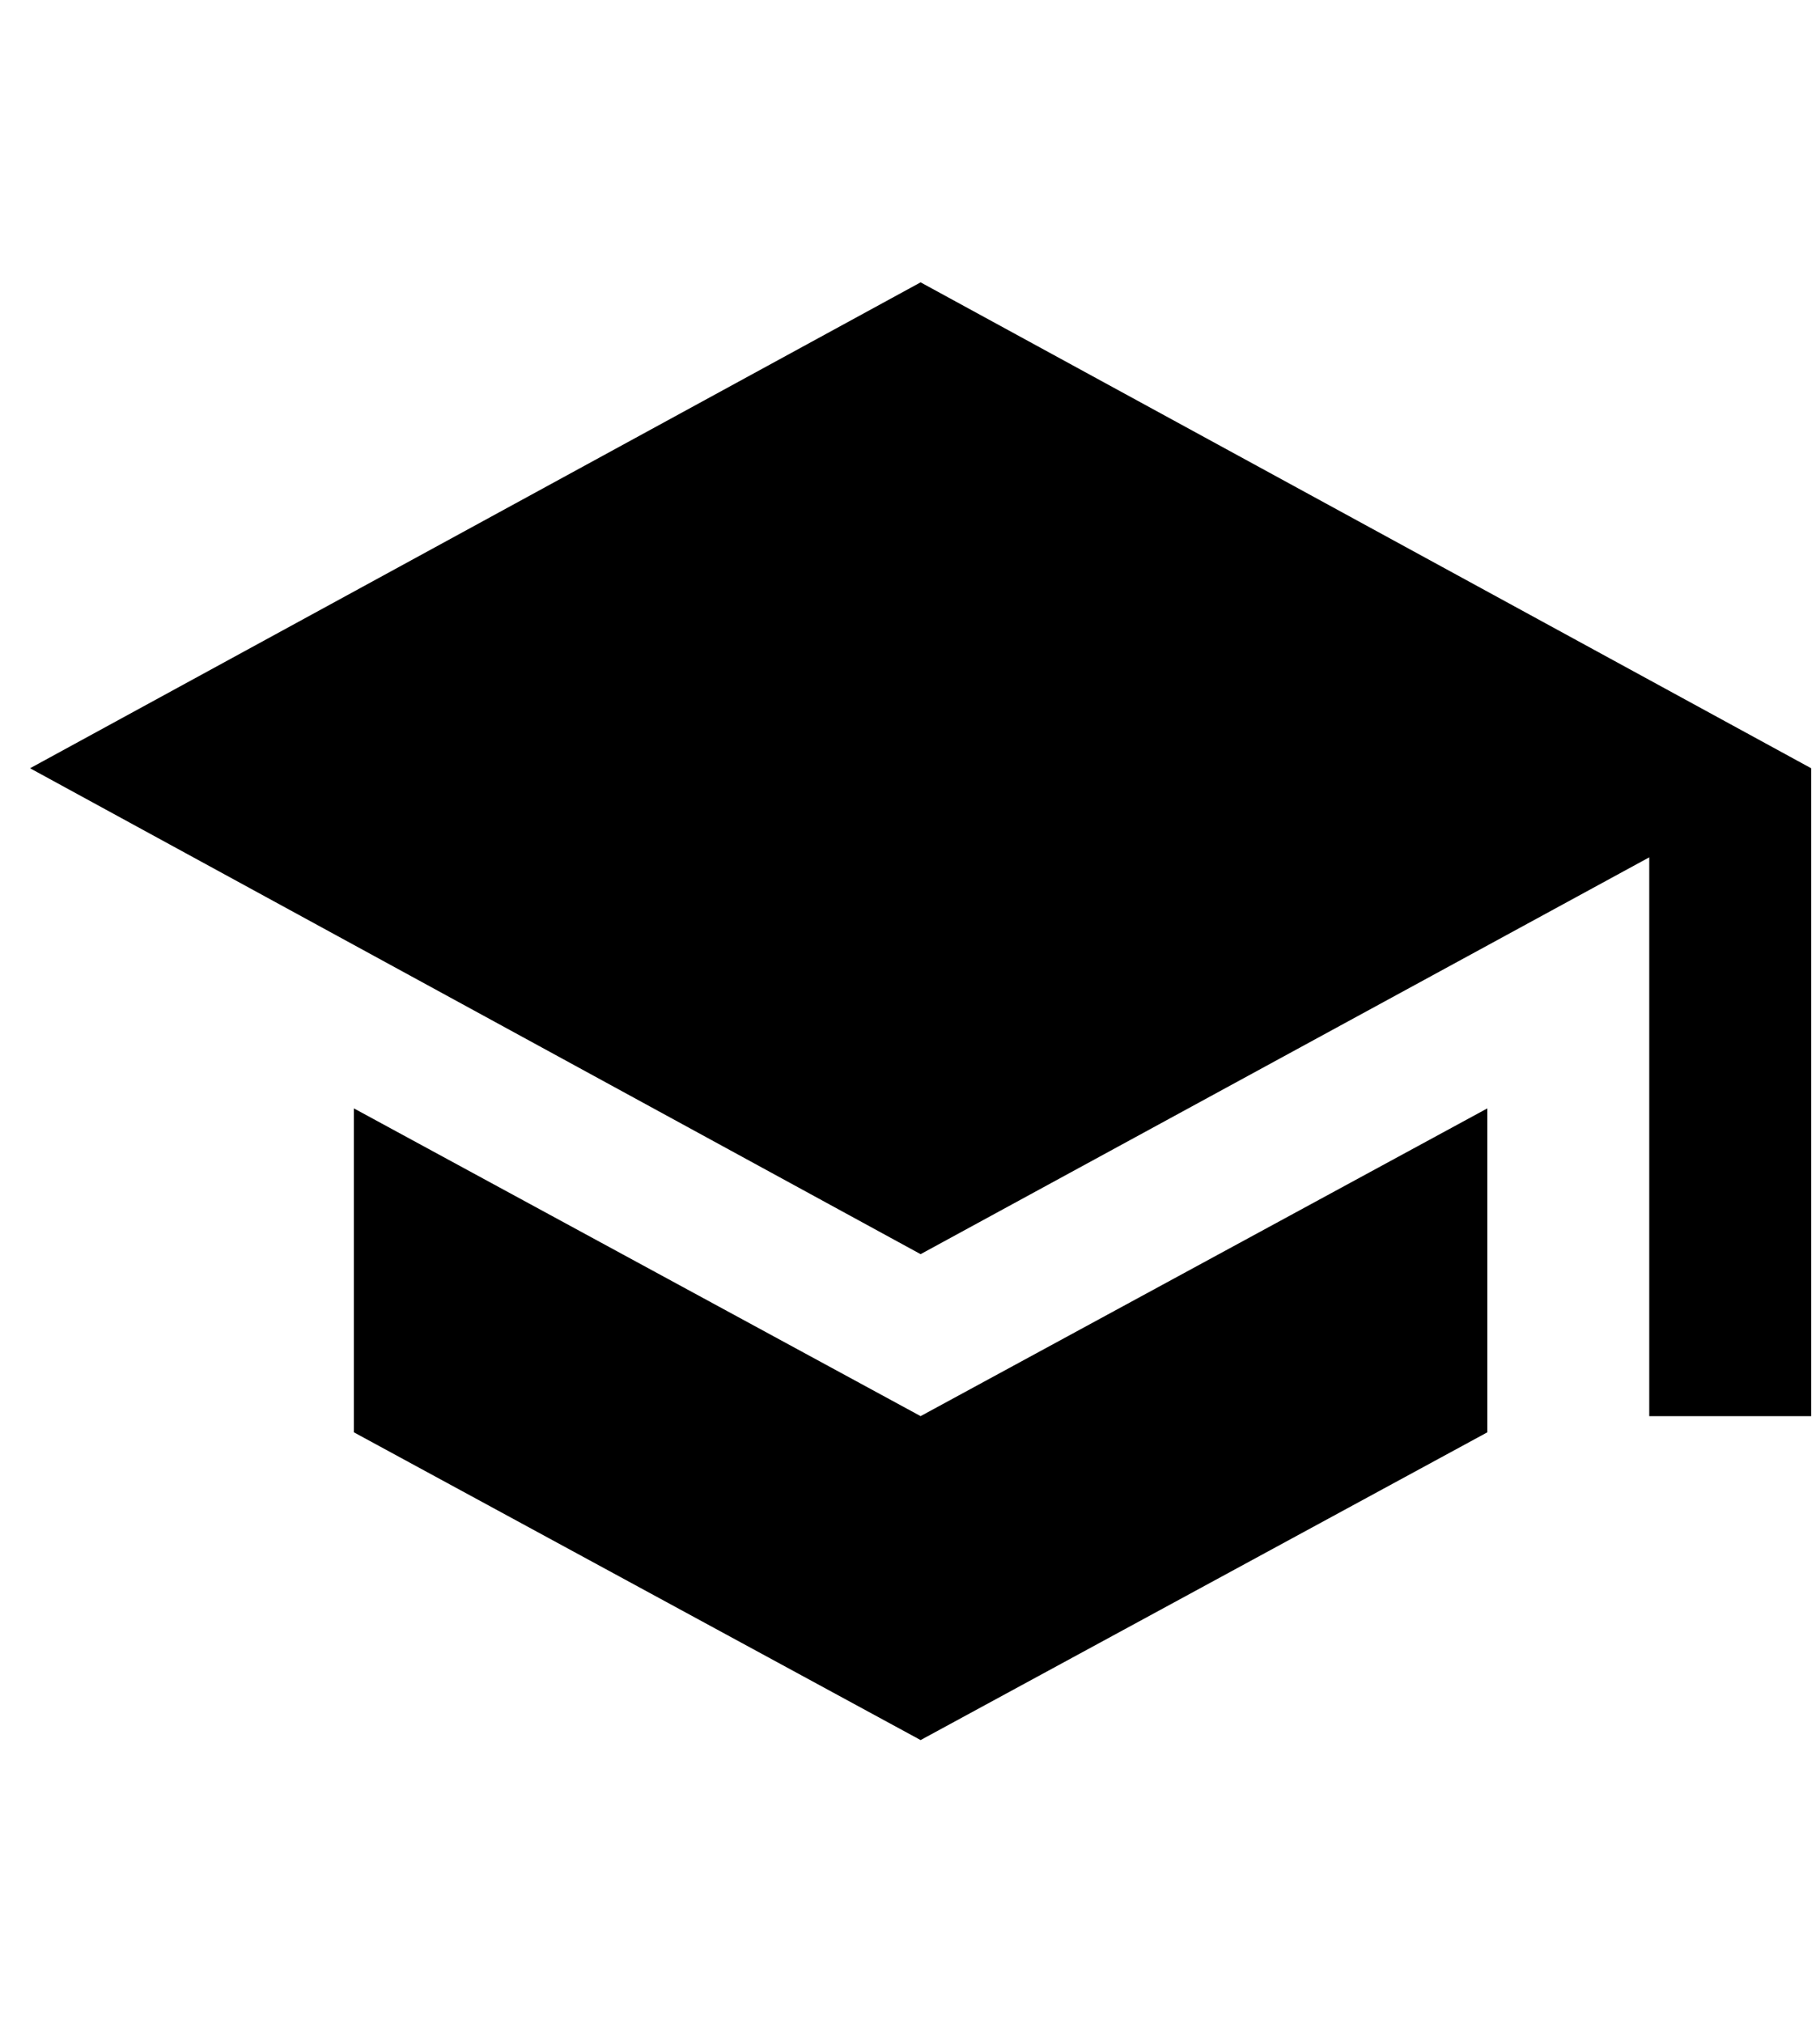 <?xml version="1.0" encoding="UTF-8" standalone="no"?>
<!-- Generator: Adobe Illustrator 16.0.0, SVG Export Plug-In . SVG Version: 6.00 Build 0)  -->

<svg
   xmlns:dc="http://purl.org/dc/elements/1.1/"
   xmlns:cc="http://creativecommons.org/ns#"
   xmlns:rdf="http://www.w3.org/1999/02/22-rdf-syntax-ns#"
   xmlns:svg="http://www.w3.org/2000/svg"
   xmlns="http://www.w3.org/2000/svg"
   xmlns:sodipodi="http://sodipodi.sourceforge.net/DTD/sodipodi-0.dtd"
   xmlns:inkscape="http://www.inkscape.org/namespaces/inkscape"
   version="1.1"
   id="Capa_1"
   x="0px"
   y="0px"
   width="90"
   height="100"
   viewBox="0 0 90 100"
   xml:space="preserve"
   sodipodi:docname="superior.svg"
   inkscape:version="0.92.3 (2405546, 2018-03-11)"><defs
   id="defs40" /><sodipodi:namedview
   pagecolor="#ffffff"
   bordercolor="#666666"
   borderopacity="1"
   objecttolerance="10"
   gridtolerance="10"
   guidetolerance="10"
   inkscape:pageopacity="0"
   inkscape:pageshadow="2"
   inkscape:window-width="1600"
   inkscape:window-height="837"
   id="namedview38"
   showgrid="false"
   inkscape:zoom="3.3654189"
   inkscape:cx="-23.750327"
   inkscape:cy="77.298075"
   inkscape:window-x="-8"
   inkscape:window-y="-8"
   inkscape:window-maximized="1"
   inkscape:current-layer="Capa_1" />
<g
   id="g5"
   transform="matrix(0.157,0,0,0.157,1.486,5.951)"
   style="fill-rule:nonzero">
	<g
   id="school"
   style="fill-rule:nonzero">
		<path
   d="m 102,311.1 v 102 L 280.5,510 459,413.1 v -102 L 280.5,408 Z M 280.5,51 0,204 280.5,357 510,232.05 V 408 h 51 V 204 Z"
   id="path2"
   inkscape:connector-curvature="0"
   style="fill-rule:nonzero" />
	</g>
</g>
<g
   id="g7"
   transform="translate(0,-461)">
</g>
<g
   id="g9"
   transform="translate(0,-461)">
</g>
<g
   id="g11"
   transform="translate(0,-461)">
</g>
<g
   id="g13"
   transform="translate(0,-461)">
</g>
<g
   id="g15"
   transform="translate(0,-461)">
</g>
<g
   id="g17"
   transform="translate(0,-461)">
</g>
<g
   id="g19"
   transform="translate(0,-461)">
</g>
<g
   id="g21"
   transform="translate(0,-461)">
</g>
<g
   id="g23"
   transform="translate(0,-461)">
</g>
<g
   id="g25"
   transform="translate(0,-461)">
</g>
<g
   id="g27"
   transform="translate(0,-461)">
</g>
<g
   id="g29"
   transform="translate(0,-461)">
</g>
<g
   id="g31"
   transform="translate(0,-461)">
</g>
<g
   id="g33"
   transform="translate(0,-461)">
</g>
<g
   id="g35"
   transform="translate(0,-461)">
</g>
</svg>